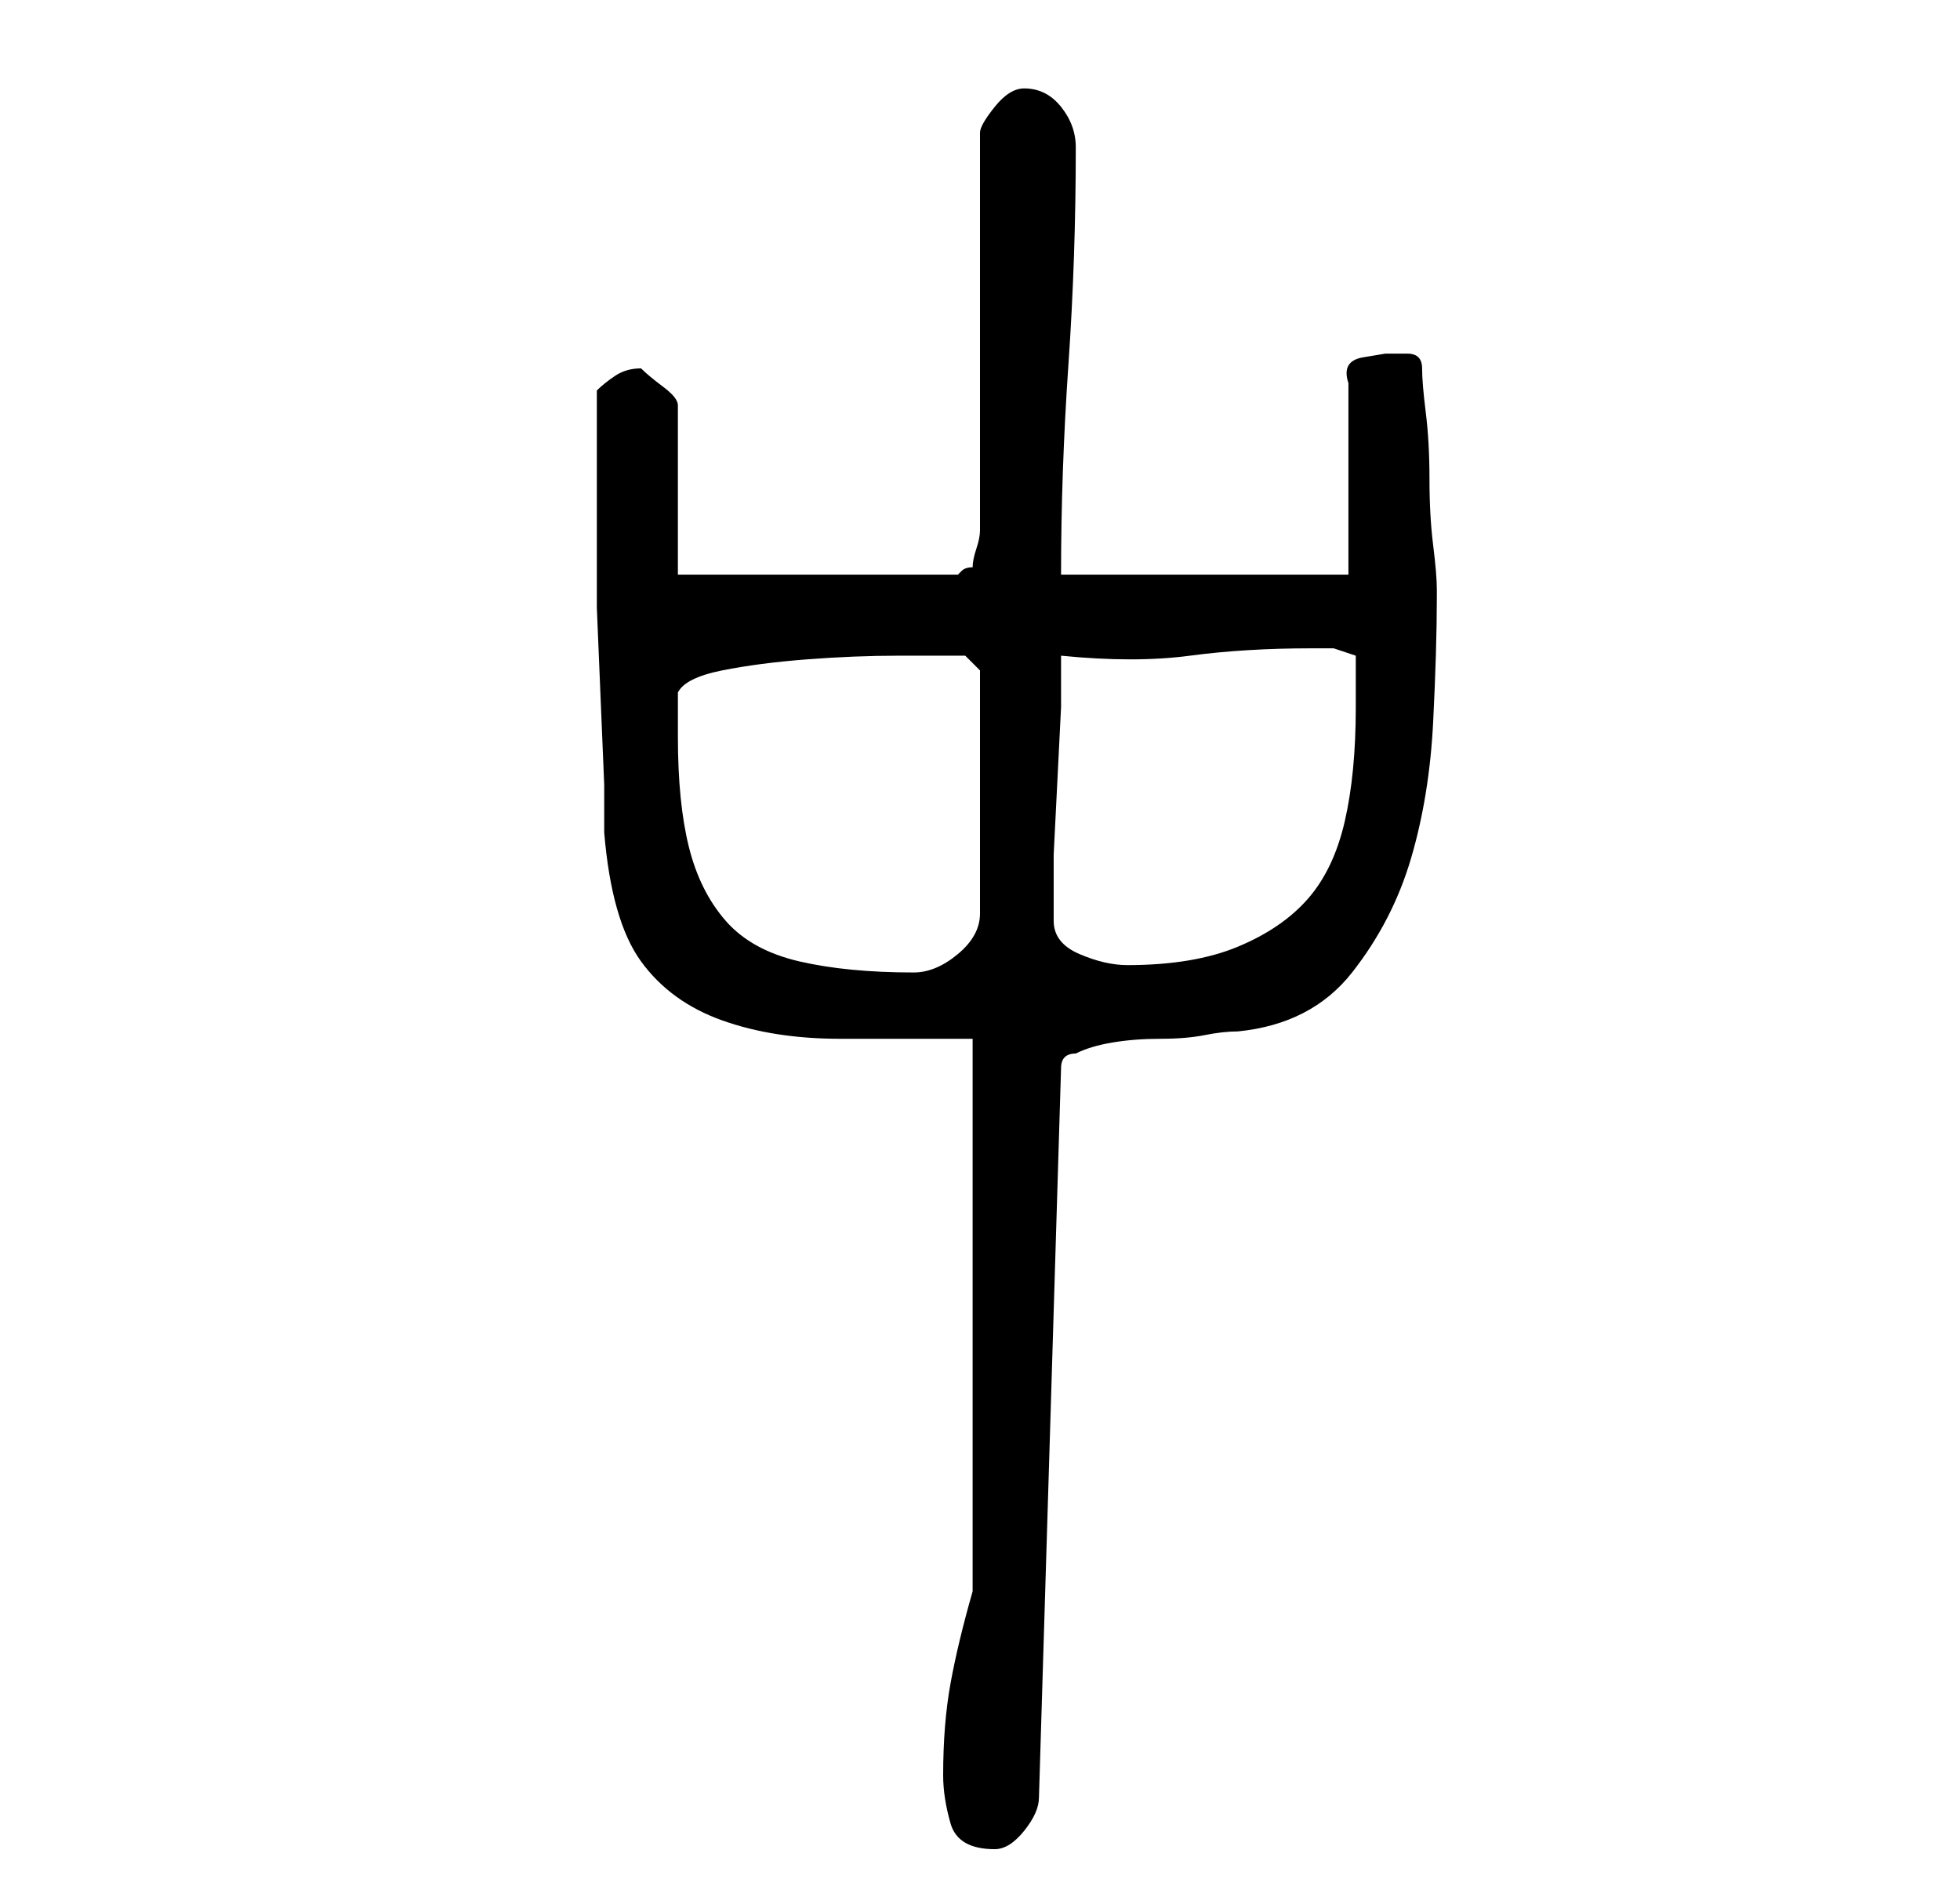 <?xml version="1.0" standalone="no"?>
<!DOCTYPE svg PUBLIC "-//W3C//DTD SVG 1.1//EN" "http://www.w3.org/Graphics/SVG/1.1/DTD/svg11.dtd" >
<svg xmlns="http://www.w3.org/2000/svg" xmlns:xlink="http://www.w3.org/1999/xlink" version="1.1" viewBox="-10 0 266 256">
   <path fill="currentColor"
d="M118 241q0 3 1 6.5t6 3.5q2 0 4 -2.5t2 -4.5l3 -99q0 -1 0.5 -1.5t1.5 -0.5q2 -1 5 -1.5t6.5 -0.5t6 -0.5t4.5 -0.5q10 -1 15.5 -8t8 -15.5t3 -18.5t0.5 -17v-1q0 -2 -0.5 -6t-0.5 -9t-0.5 -9t-0.5 -6t-2 -2h-3t-3 0.5t-2 3.5v26h-39q0 -14 1 -28.5t1 -29.5q0 -3 -2 -5.5
t-5 -2.5q-2 0 -4 2.5t-2 3.5v54q0 1 -0.5 2.5t-0.5 2.5q-1 0 -1.5 0.5l-0.5 0.5h-38v-23q0 -1 -2 -2.5t-3 -2.5v0q-2 0 -3.5 1t-2.5 2v11v11v7.5t0.5 12t0.5 12v6.5q1 12 5 17.5t11 8t16 2.5h18v75q-2 7 -3 12.5t-1 12.5zM82 100v-6q1 -2 6 -3t11.5 -1.5t12.5 -0.5h7h2t2 2
v33q0 3 -3 5.5t-6 2.5q-9 0 -15.5 -1.5t-10 -5.5t-5 -10t-1.5 -15zM133 125v-2v-7t0.5 -10t0.5 -10v-7q10 1 17.5 0t16.5 -1h3t3 1v7q0 9 -1.5 15.5t-5 10.5t-9.5 6.5t-15 2.5q-3 0 -6.5 -1.5t-3.5 -4.5z" />
</svg>
